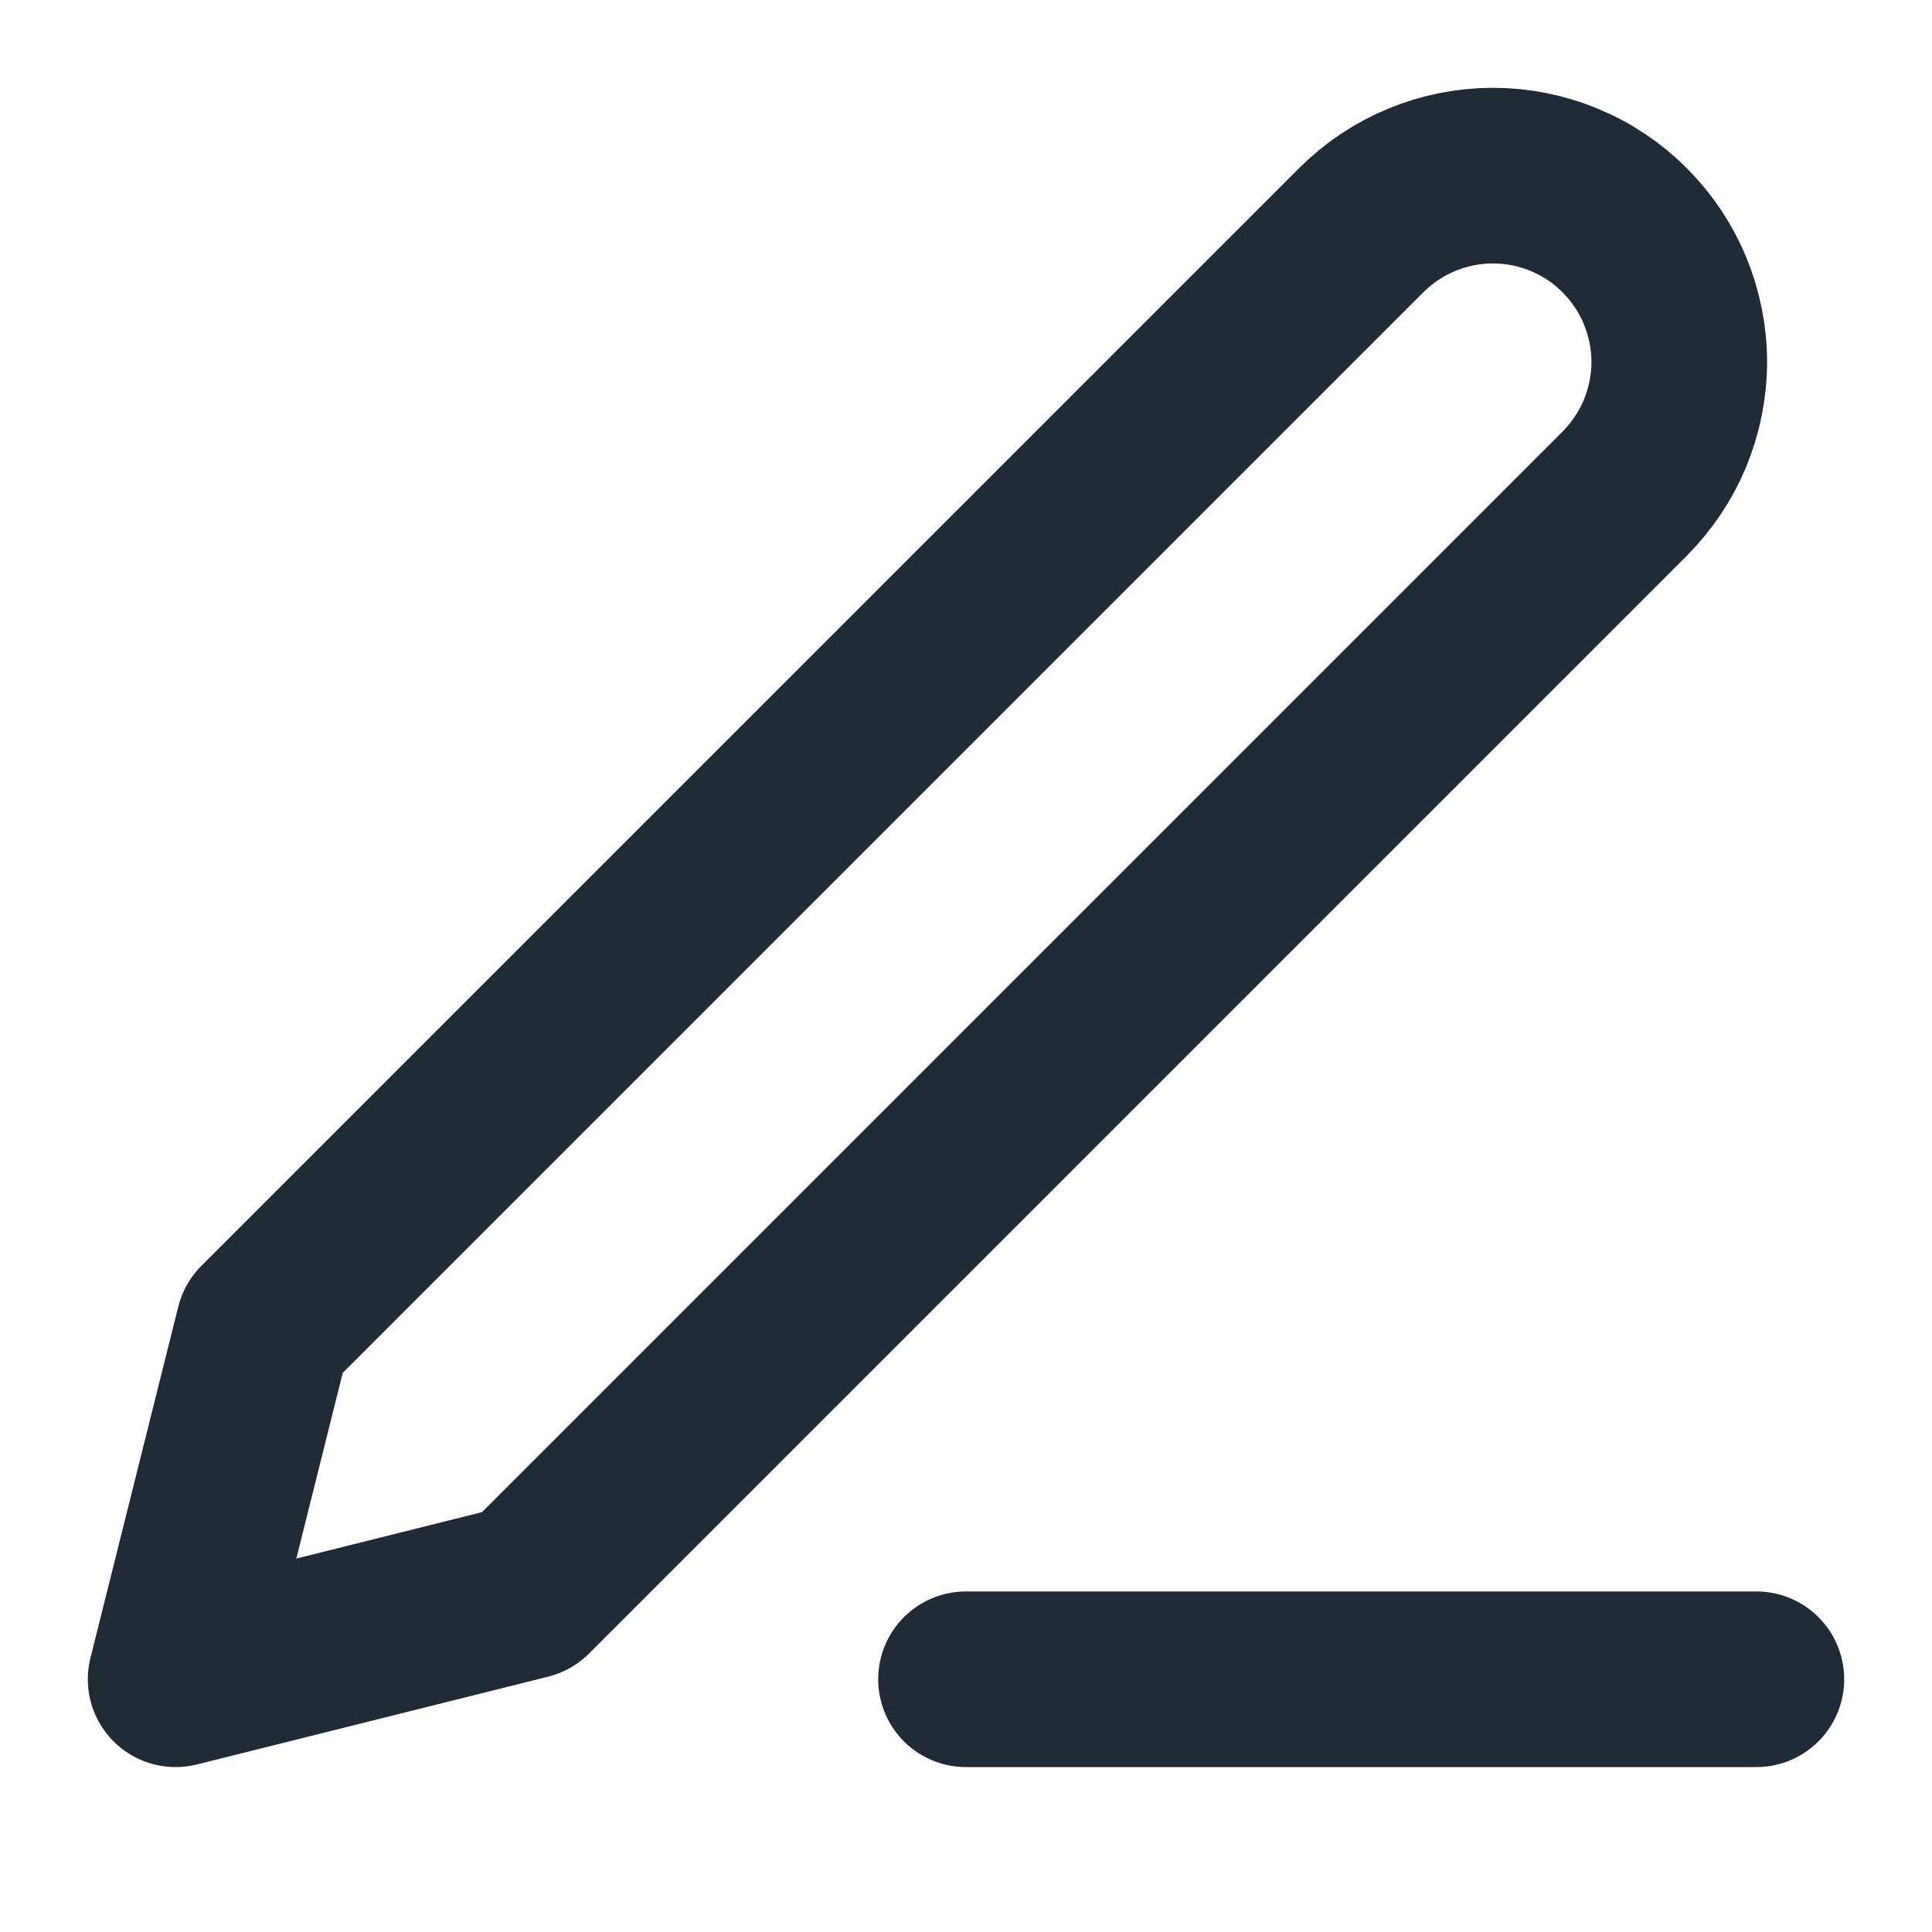 <svg width="11" height="11" viewBox="0 0 11 11" fill="none" xmlns="http://www.w3.org/2000/svg">
<path d="M5.5 9.561H10" stroke="#212B36" stroke-linecap="round" stroke-linejoin="round"/>
<path d="M7.75 1.311C7.949 1.112 8.219 1 8.5 1C8.639 1 8.777 1.027 8.906 1.081C9.035 1.134 9.152 1.212 9.25 1.311C9.348 1.409 9.427 1.526 9.48 1.655C9.533 1.783 9.561 1.921 9.561 2.061C9.561 2.2 9.533 2.338 9.48 2.467C9.427 2.595 9.348 2.712 9.25 2.811L3 9.061L1 9.561L1.5 7.561L7.75 1.311Z" stroke="#212B36" stroke-linecap="round" stroke-linejoin="round"/>
</svg>
